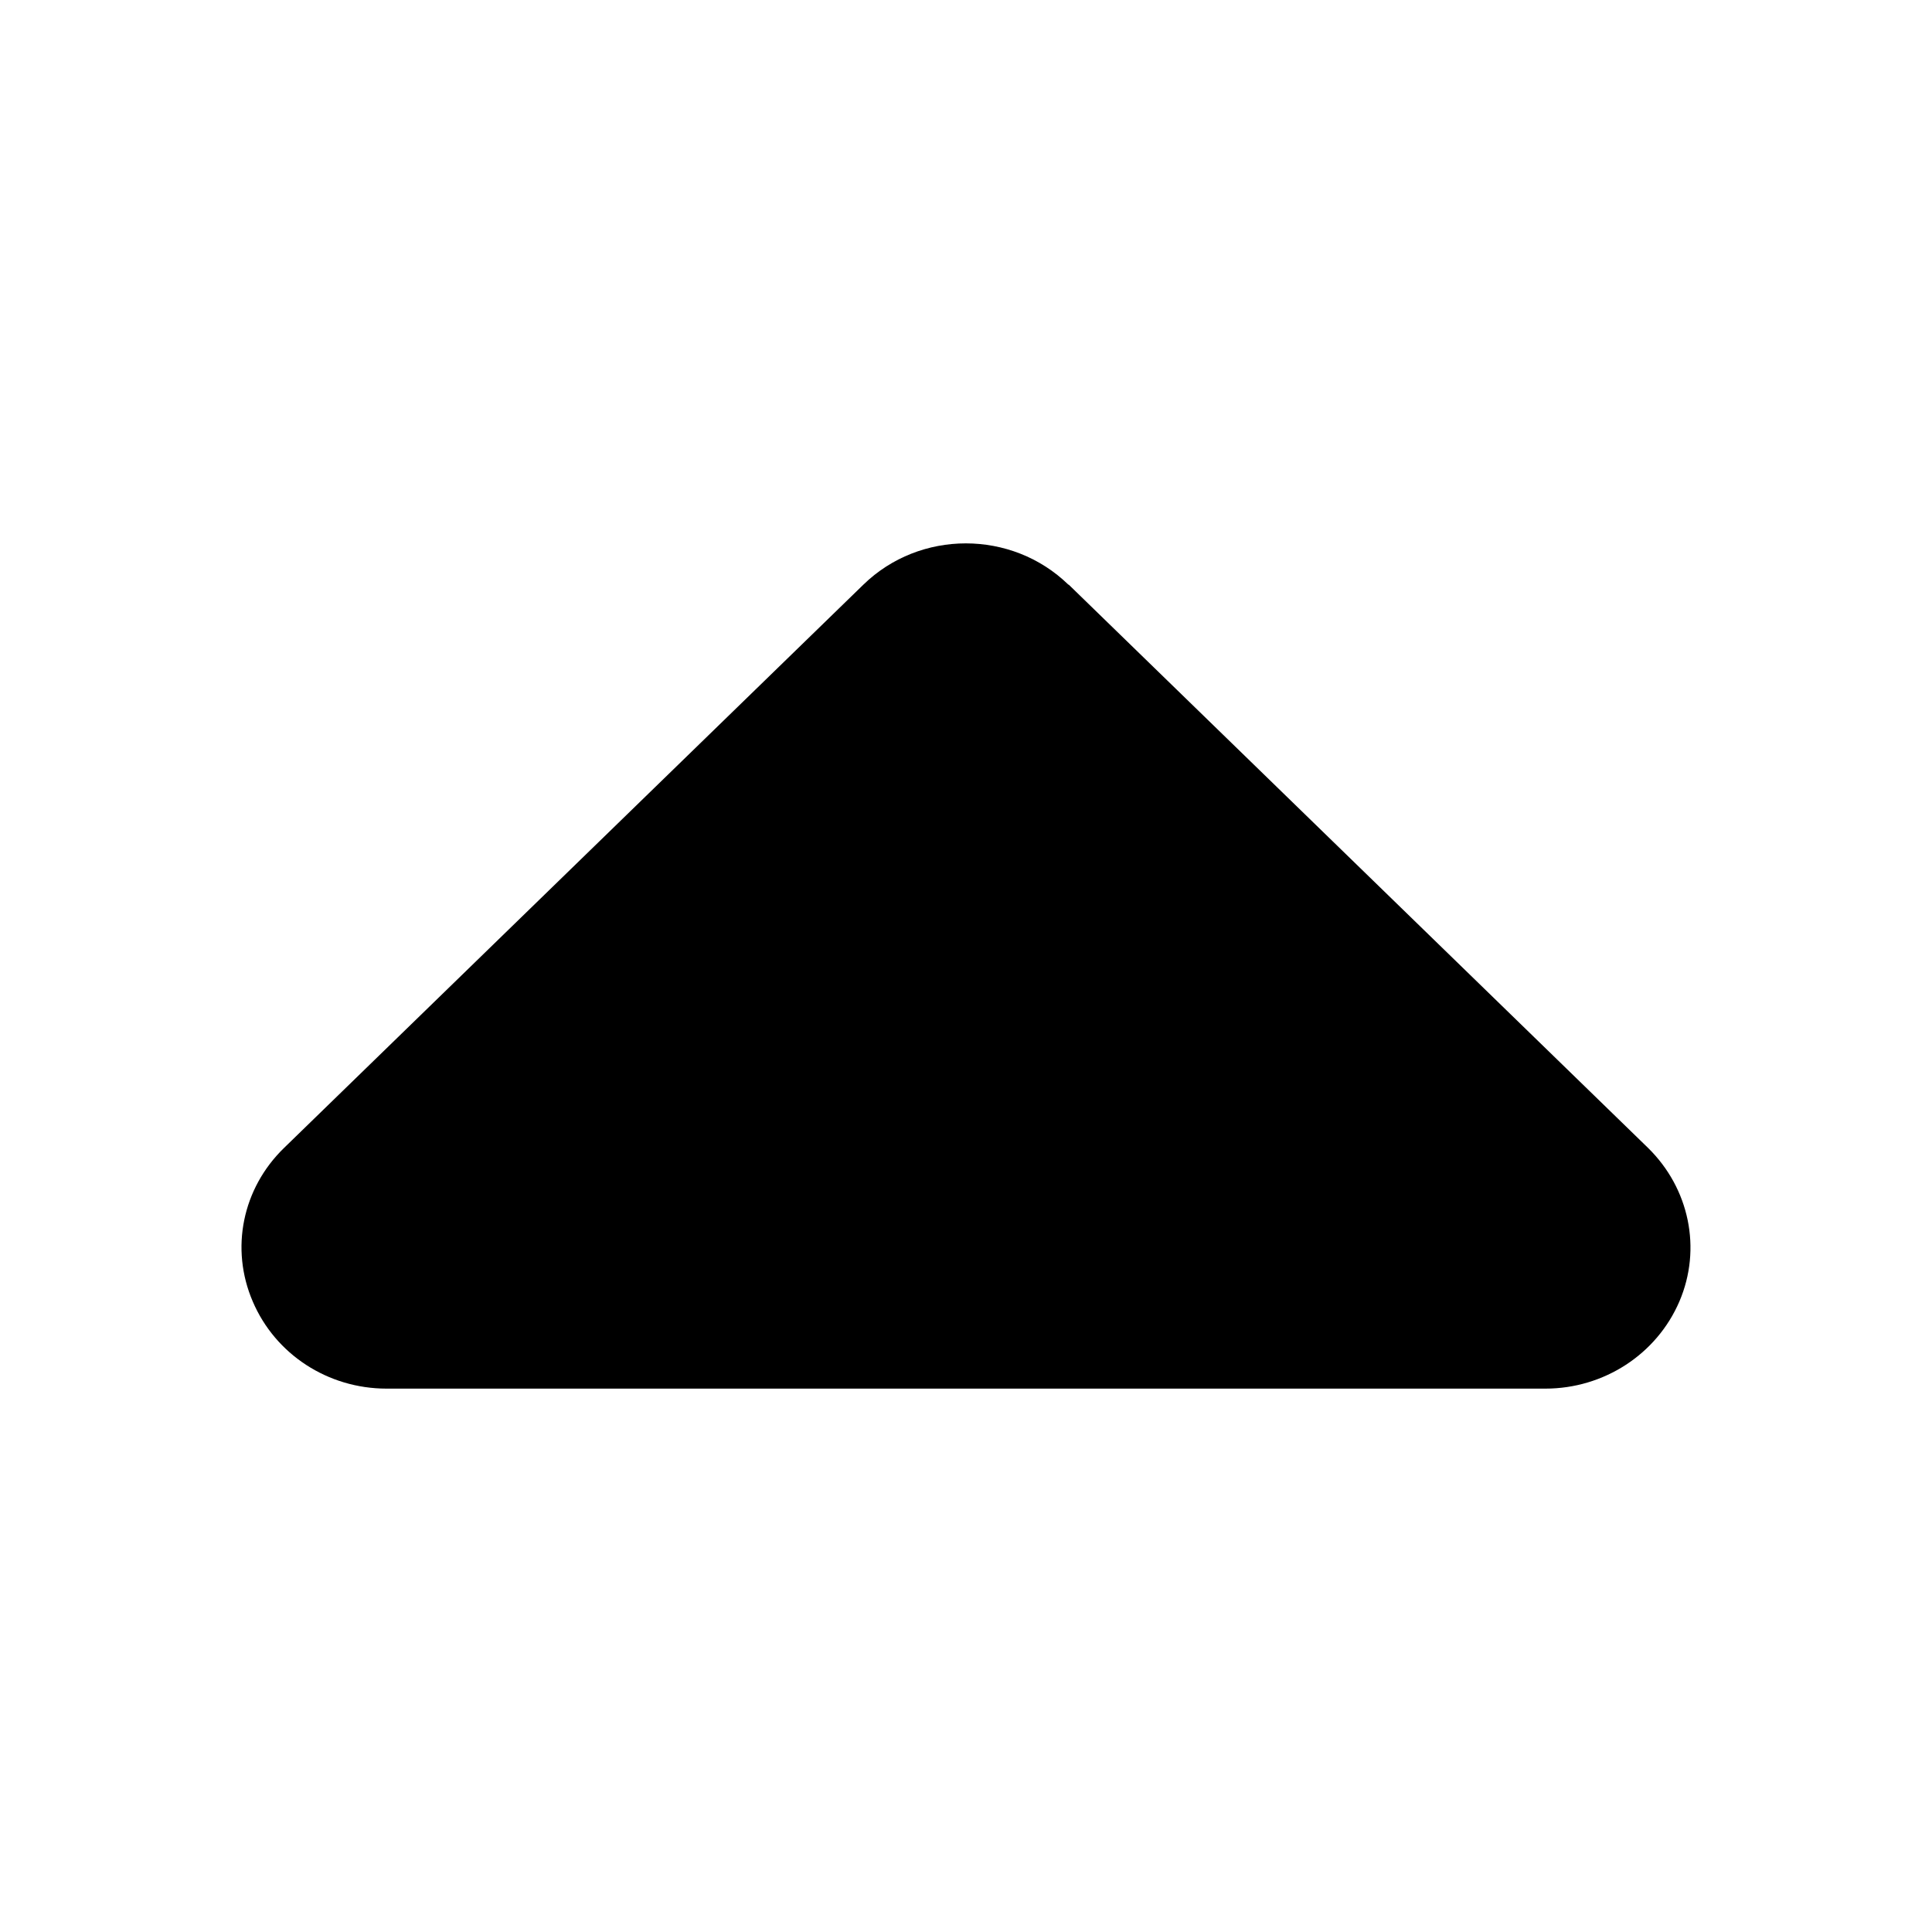 <svg viewBox="0 0 16 16" xmlns="http://www.w3.org/2000/svg"><path d="M8.848 4.842C8.379 4.386 7.618 4.386 7.15 4.842L2.352 9.507C2.007 9.842 1.905 10.341 2.093 10.778C2.28 11.216 2.715 11.5 3.202 11.5H12.798C13.282 11.5 13.72 11.216 13.908 10.778C14.095 10.341 13.99 9.842 13.649 9.507L8.851 4.842H8.848Z"/></svg>
